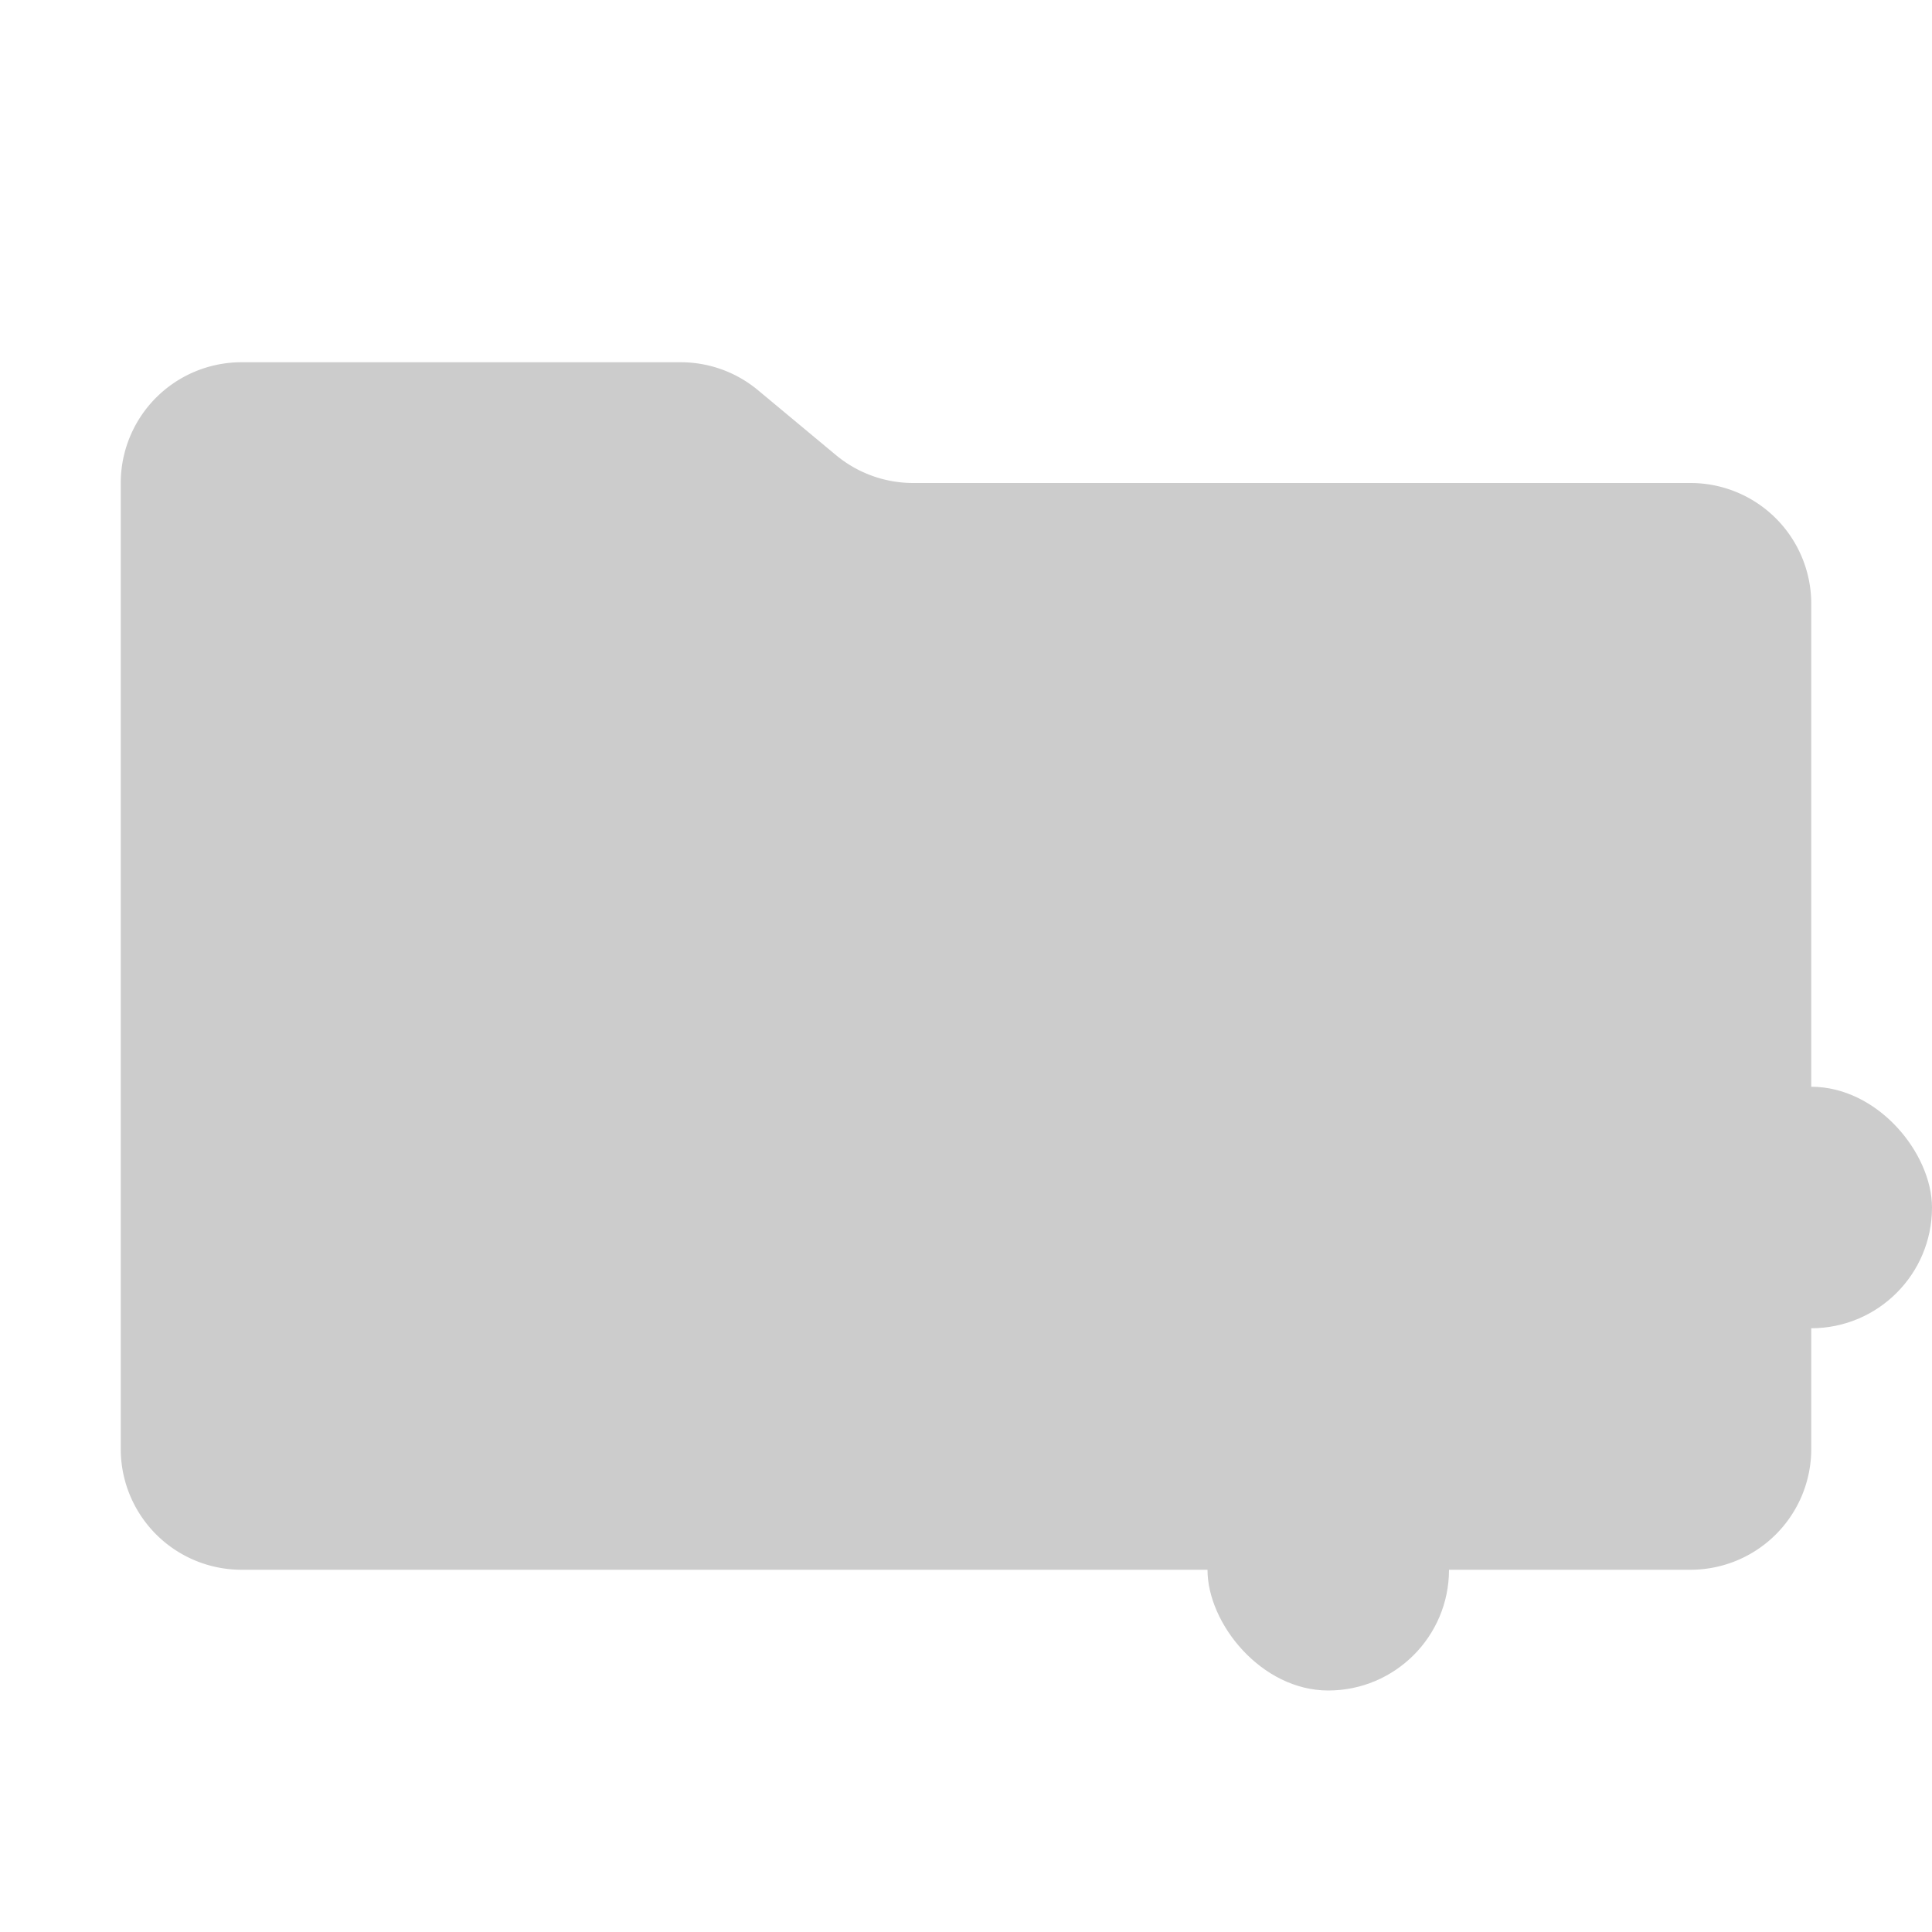 <svg xmlns="http://www.w3.org/2000/svg" viewBox="0 0 32 32" shape-rendering="geometricPrecision"><path fill="#cccccc" d="m13.844 7.536-1.288-1.072A2 2 0 0 0 11.276 6H4a2 2 0 0 0-2 2v16a2 2 0 0 0 2 2h24a2 2 0 0 0 2-2V10a2 2 0 0 0-2-2H15.124a2 2 0 0 1-1.28-.464"/><g fill="#cccccc"><rect width="6" height="4" x="12" y="18" rx="2"/><rect width="4" height="16" x="20" y="12" rx="2"/><rect width="6" height="4" x="26" y="18" rx="2"/></g></svg>